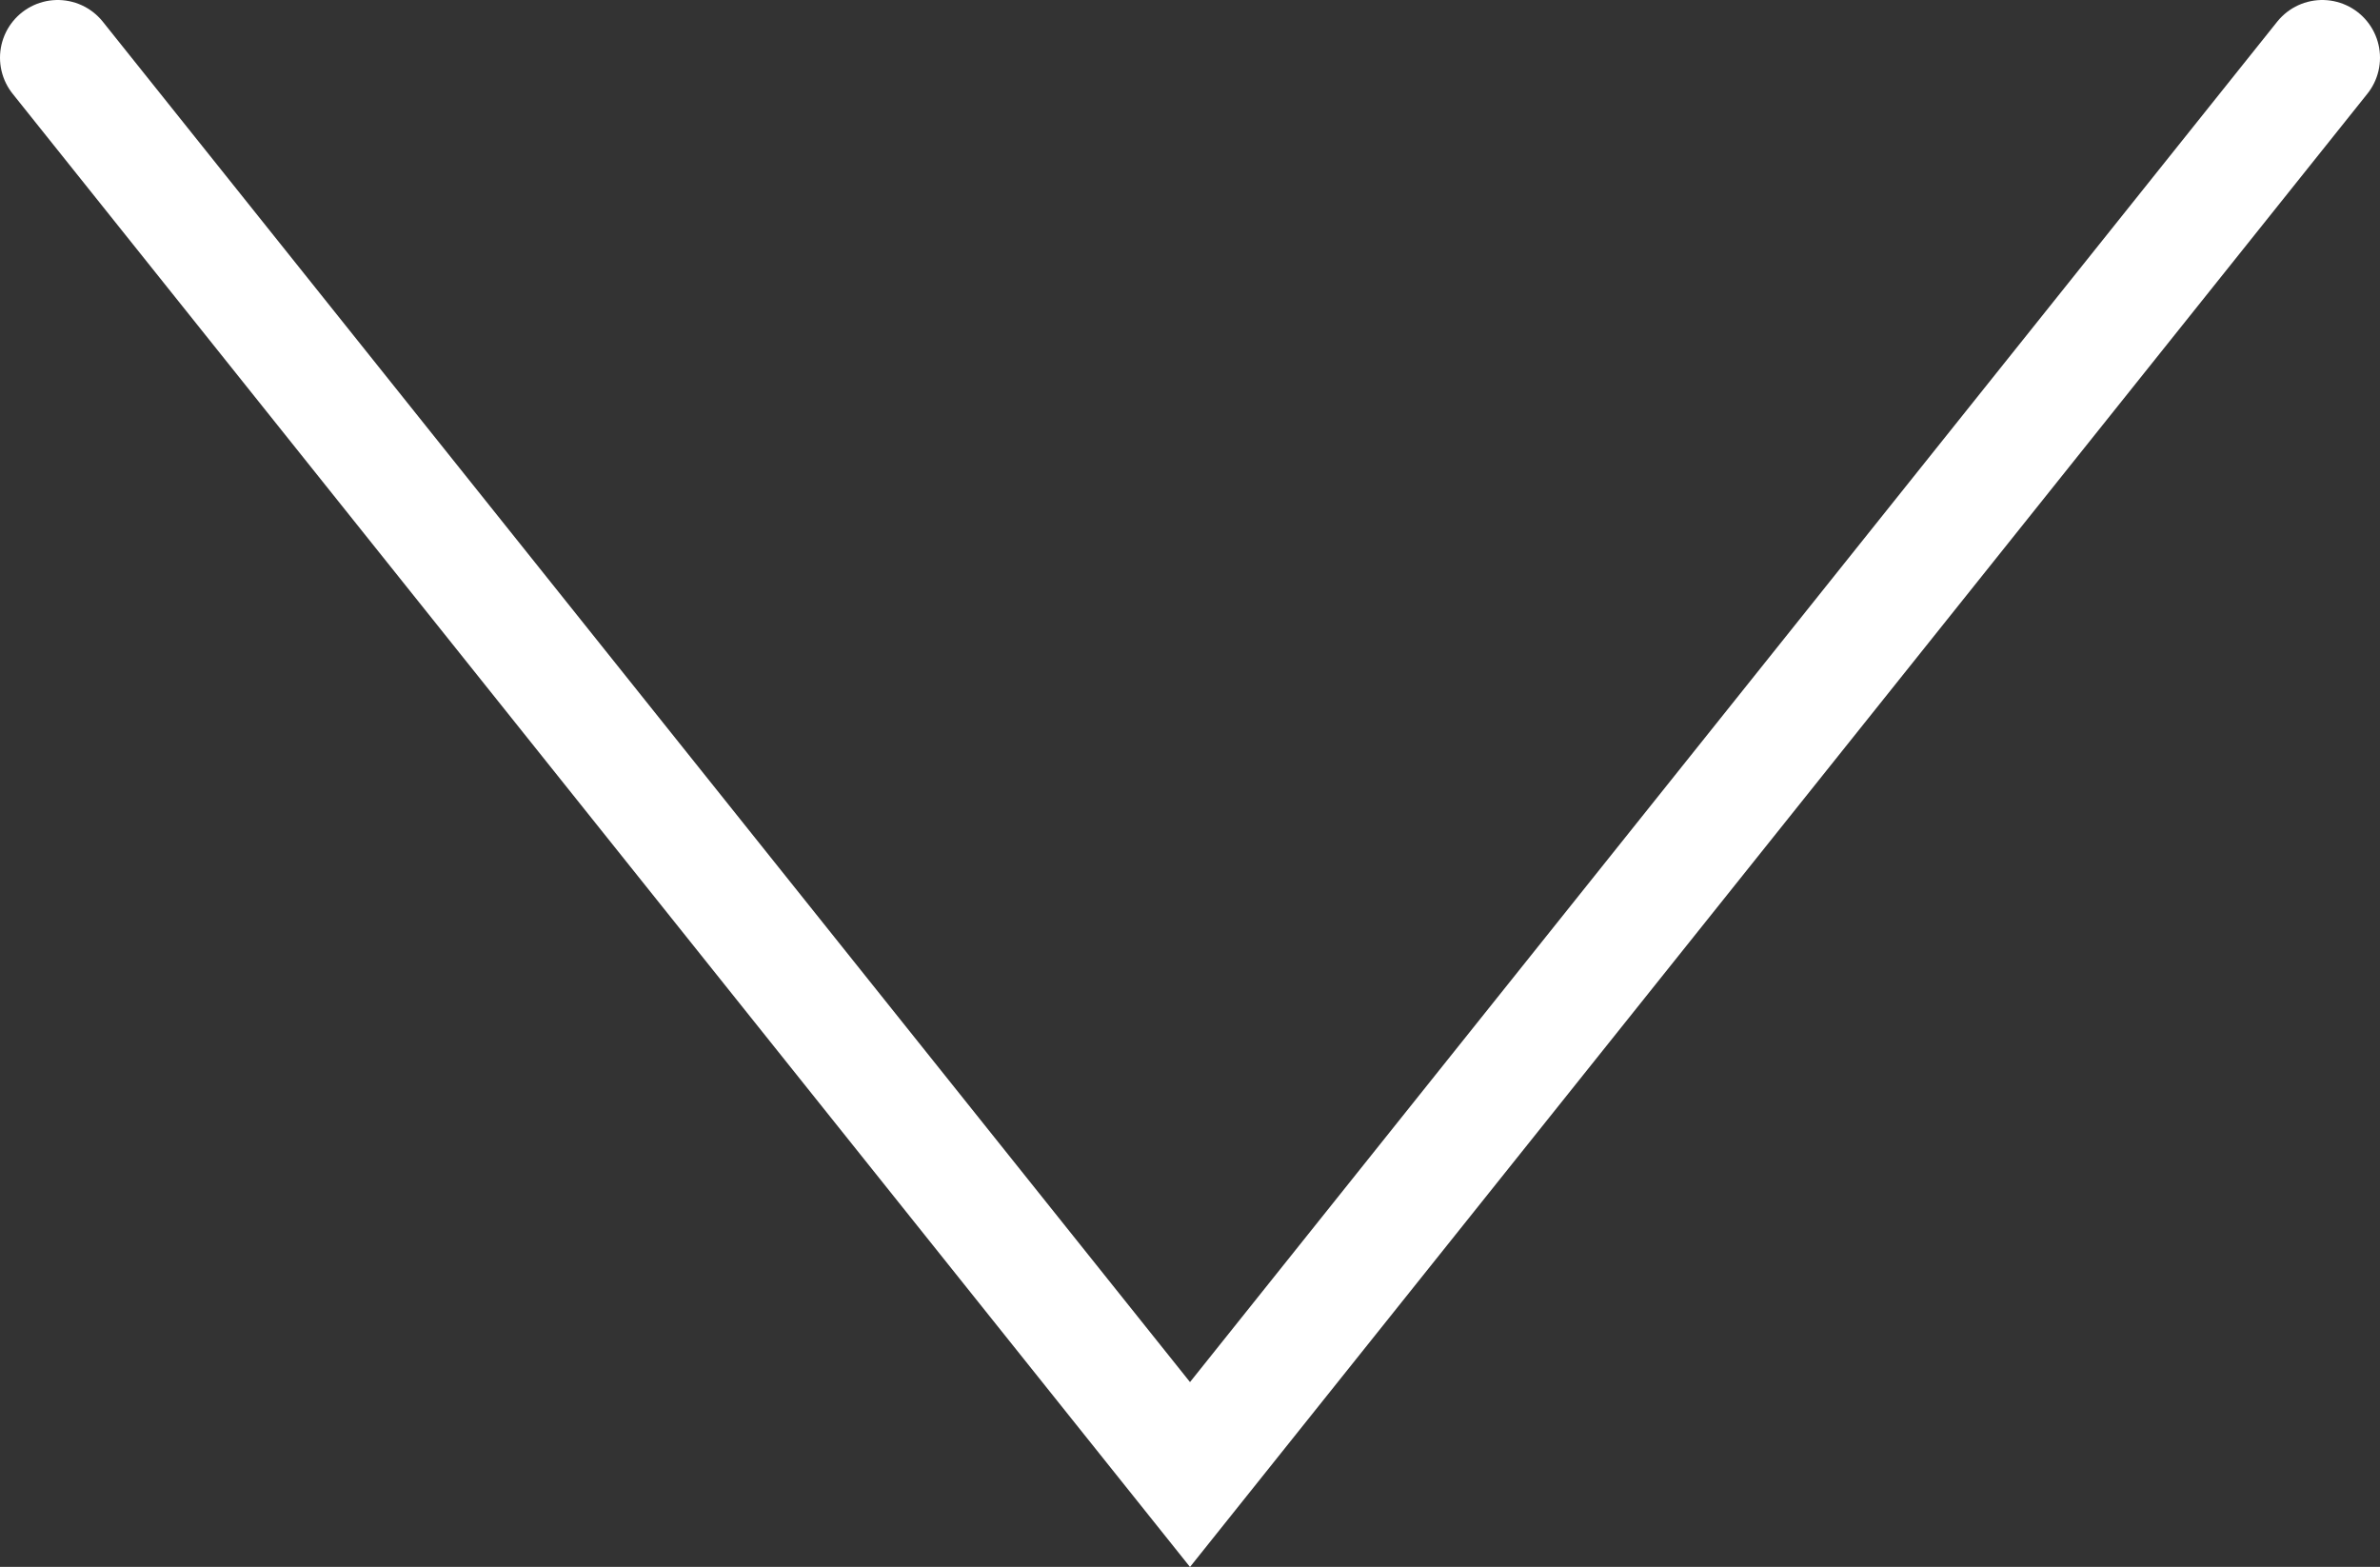 <?xml version="1.0" encoding="utf-8"?>
<!-- Generator: Adobe Illustrator 24.3.0, SVG Export Plug-In . SVG Version: 6.00 Build 0)  -->
<svg version="1.1" id="Layer_1" xmlns="http://www.w3.org/2000/svg" xmlns:xlink="http://www.w3.org/1999/xlink" x="0px" y="0px"
	 viewBox="0 0 41.24 27.15" style="enable-background:new 0 0 41.24 27.15;" xml:space="preserve">
<rect x="0" y="0" width="41.24" height="27.15" fill="#333333" stroke="none"/>
<style type="text/css">
	.st0{fill:none;stroke:#FFFFFF;stroke-width:2;stroke-linecap:round;}
</style>
<polyline class="st0" points="1,1 20.62,25.55 40.24,1 "/>
</svg>
